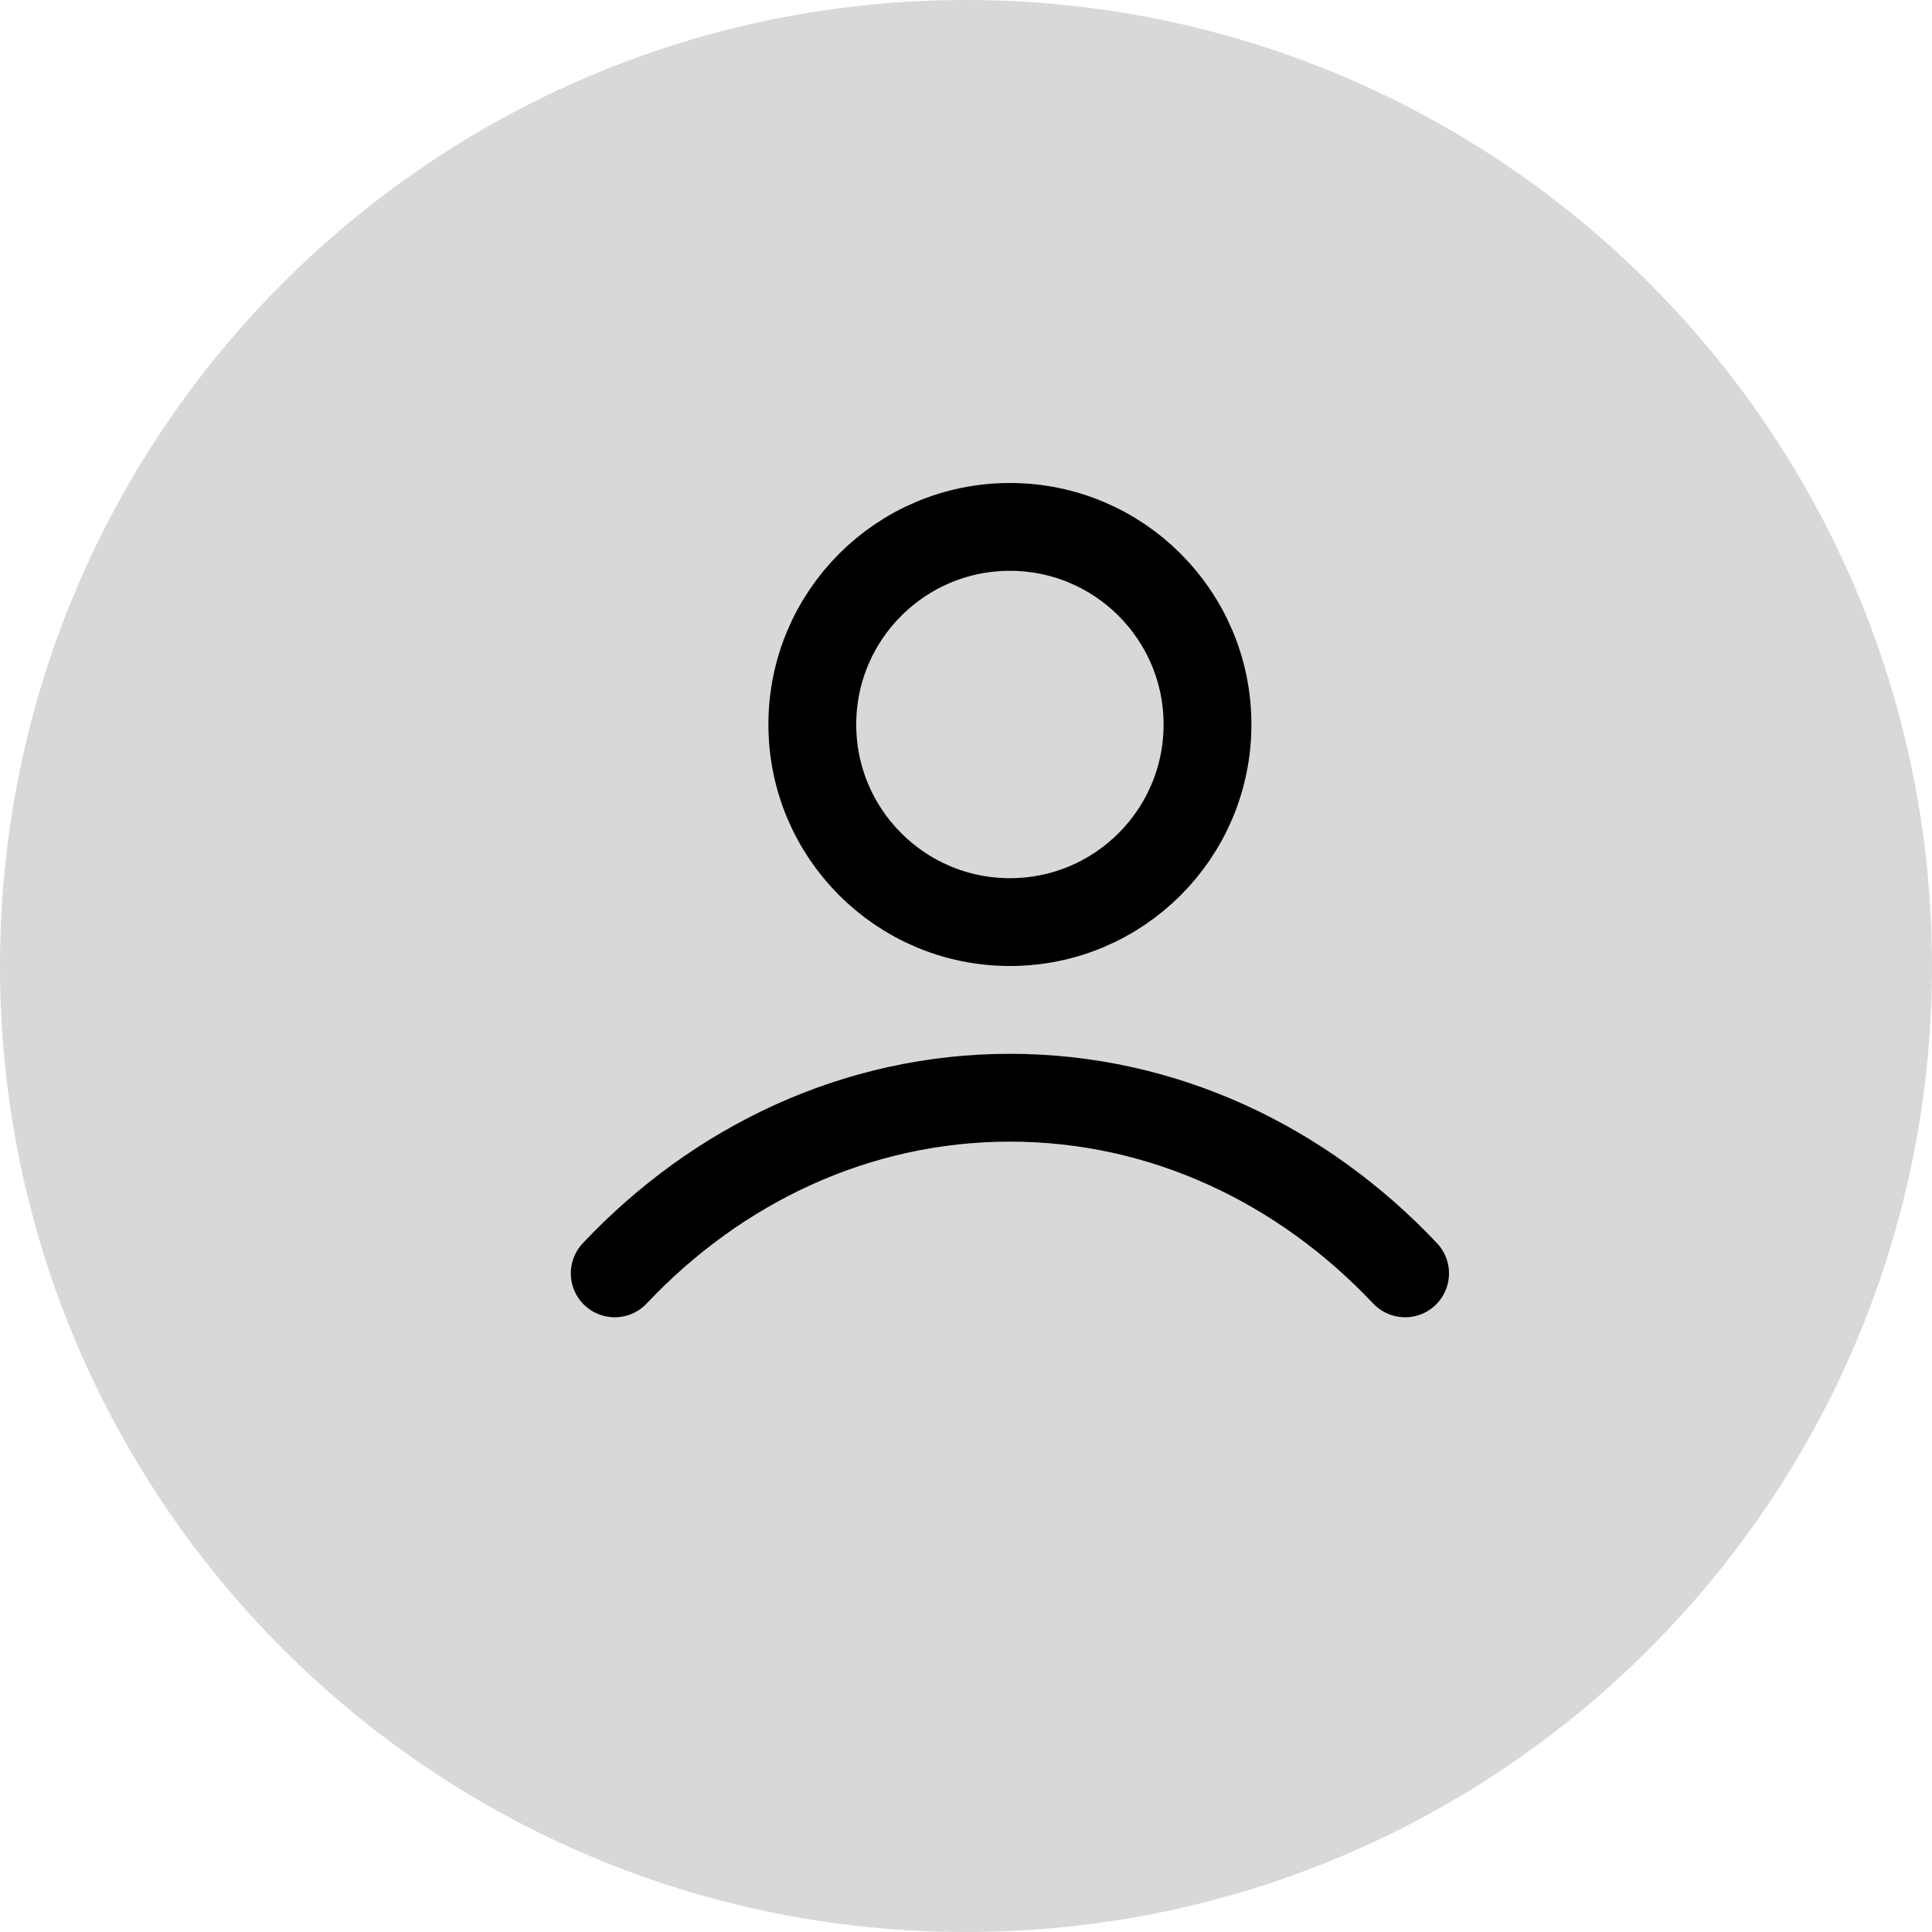 <svg width="44" height="44" viewBox="0 0 44 44" fill="none" xmlns="http://www.w3.org/2000/svg">
<path fill-rule="evenodd" clip-rule="evenodd" d="M22 44C34.15 44 44 34.15 44 22C44 9.85 34.15 0 22 0C9.85 0 0 9.85 0 22C0 34.15 9.85 44 22 44Z" fill="#D8D8D8"/>
<mask id="mask0_314_147" style="mask-type:luminance" maskUnits="userSpaceOnUse" x="0" y="0" width="44" height="44">
<path fill-rule="evenodd" clip-rule="evenodd" d="M22 44C34.15 44 44 34.15 44 22C44 9.85 34.15 0 22 0C9.85 0 0 9.85 0 22C0 34.15 9.85 44 22 44Z" fill="white"/>
</mask>
<g mask="url(#mask0_314_147)">
</g>
<path d="M14 29C16.336 26.523 19.507 25 23 25C26.493 25 29.664 26.523 32 29M27.5 16.5C27.5 18.985 25.485 21 23 21C20.515 21 18.5 18.985 18.5 16.5C18.5 14.015 20.515 12 23 12C25.485 12 27.5 14.015 27.5 16.5Z" stroke="black" stroke-width="2" stroke-linecap="round" stroke-linejoin="round"/>
</svg>
